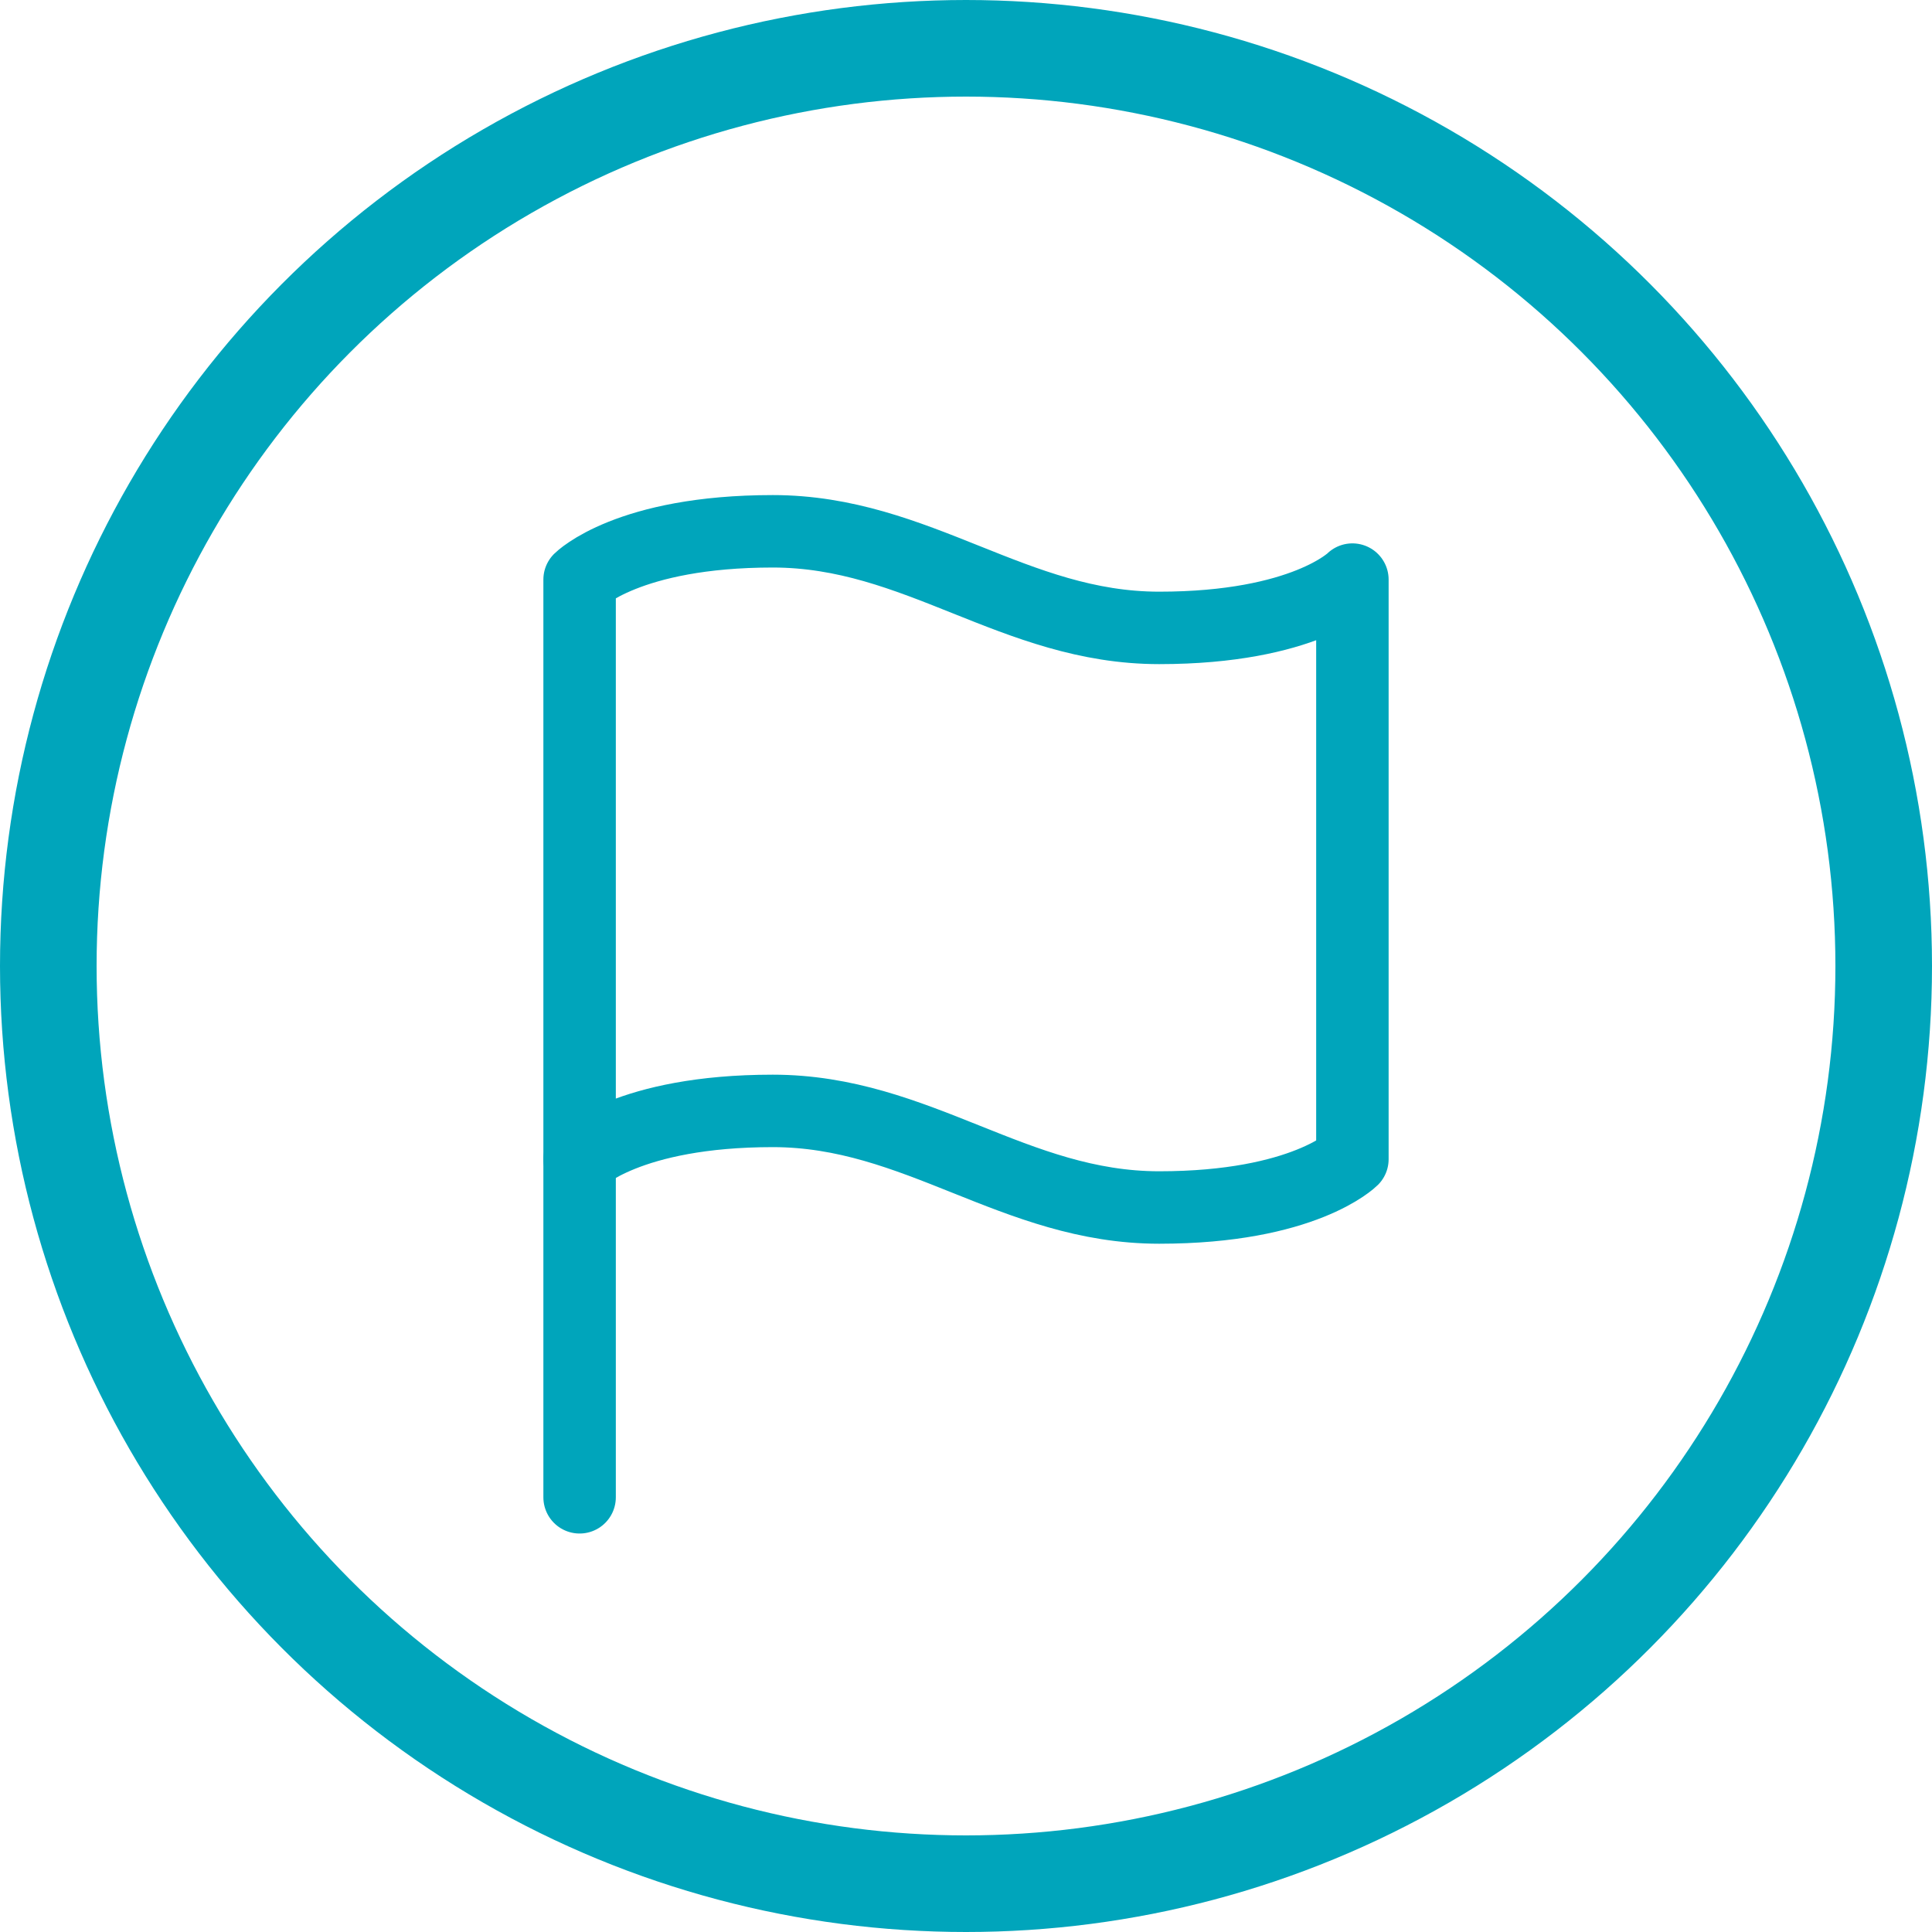 <svg width="40" height="40" viewBox="0 0 40 40" fill="none" xmlns="http://www.w3.org/2000/svg">
<circle cx="20" cy="20" r="19" stroke="#00A5BB" stroke-width="2"/>
<path d="M12 24C12 24 13 23 16 23C19 23 21 25 24 25C27 25 28 24 28 24V12C28 12 27 13 24 13C21 13 19 11 16 11C13 11 12 12 12 12V24Z" stroke="#00A5BB" stroke-width="1.5" stroke-linecap="round" stroke-linejoin="round"/>
<path d="M12 31V24" stroke="#00A5BB" stroke-width="1.5" stroke-linecap="round" stroke-linejoin="round"/>
</svg>
